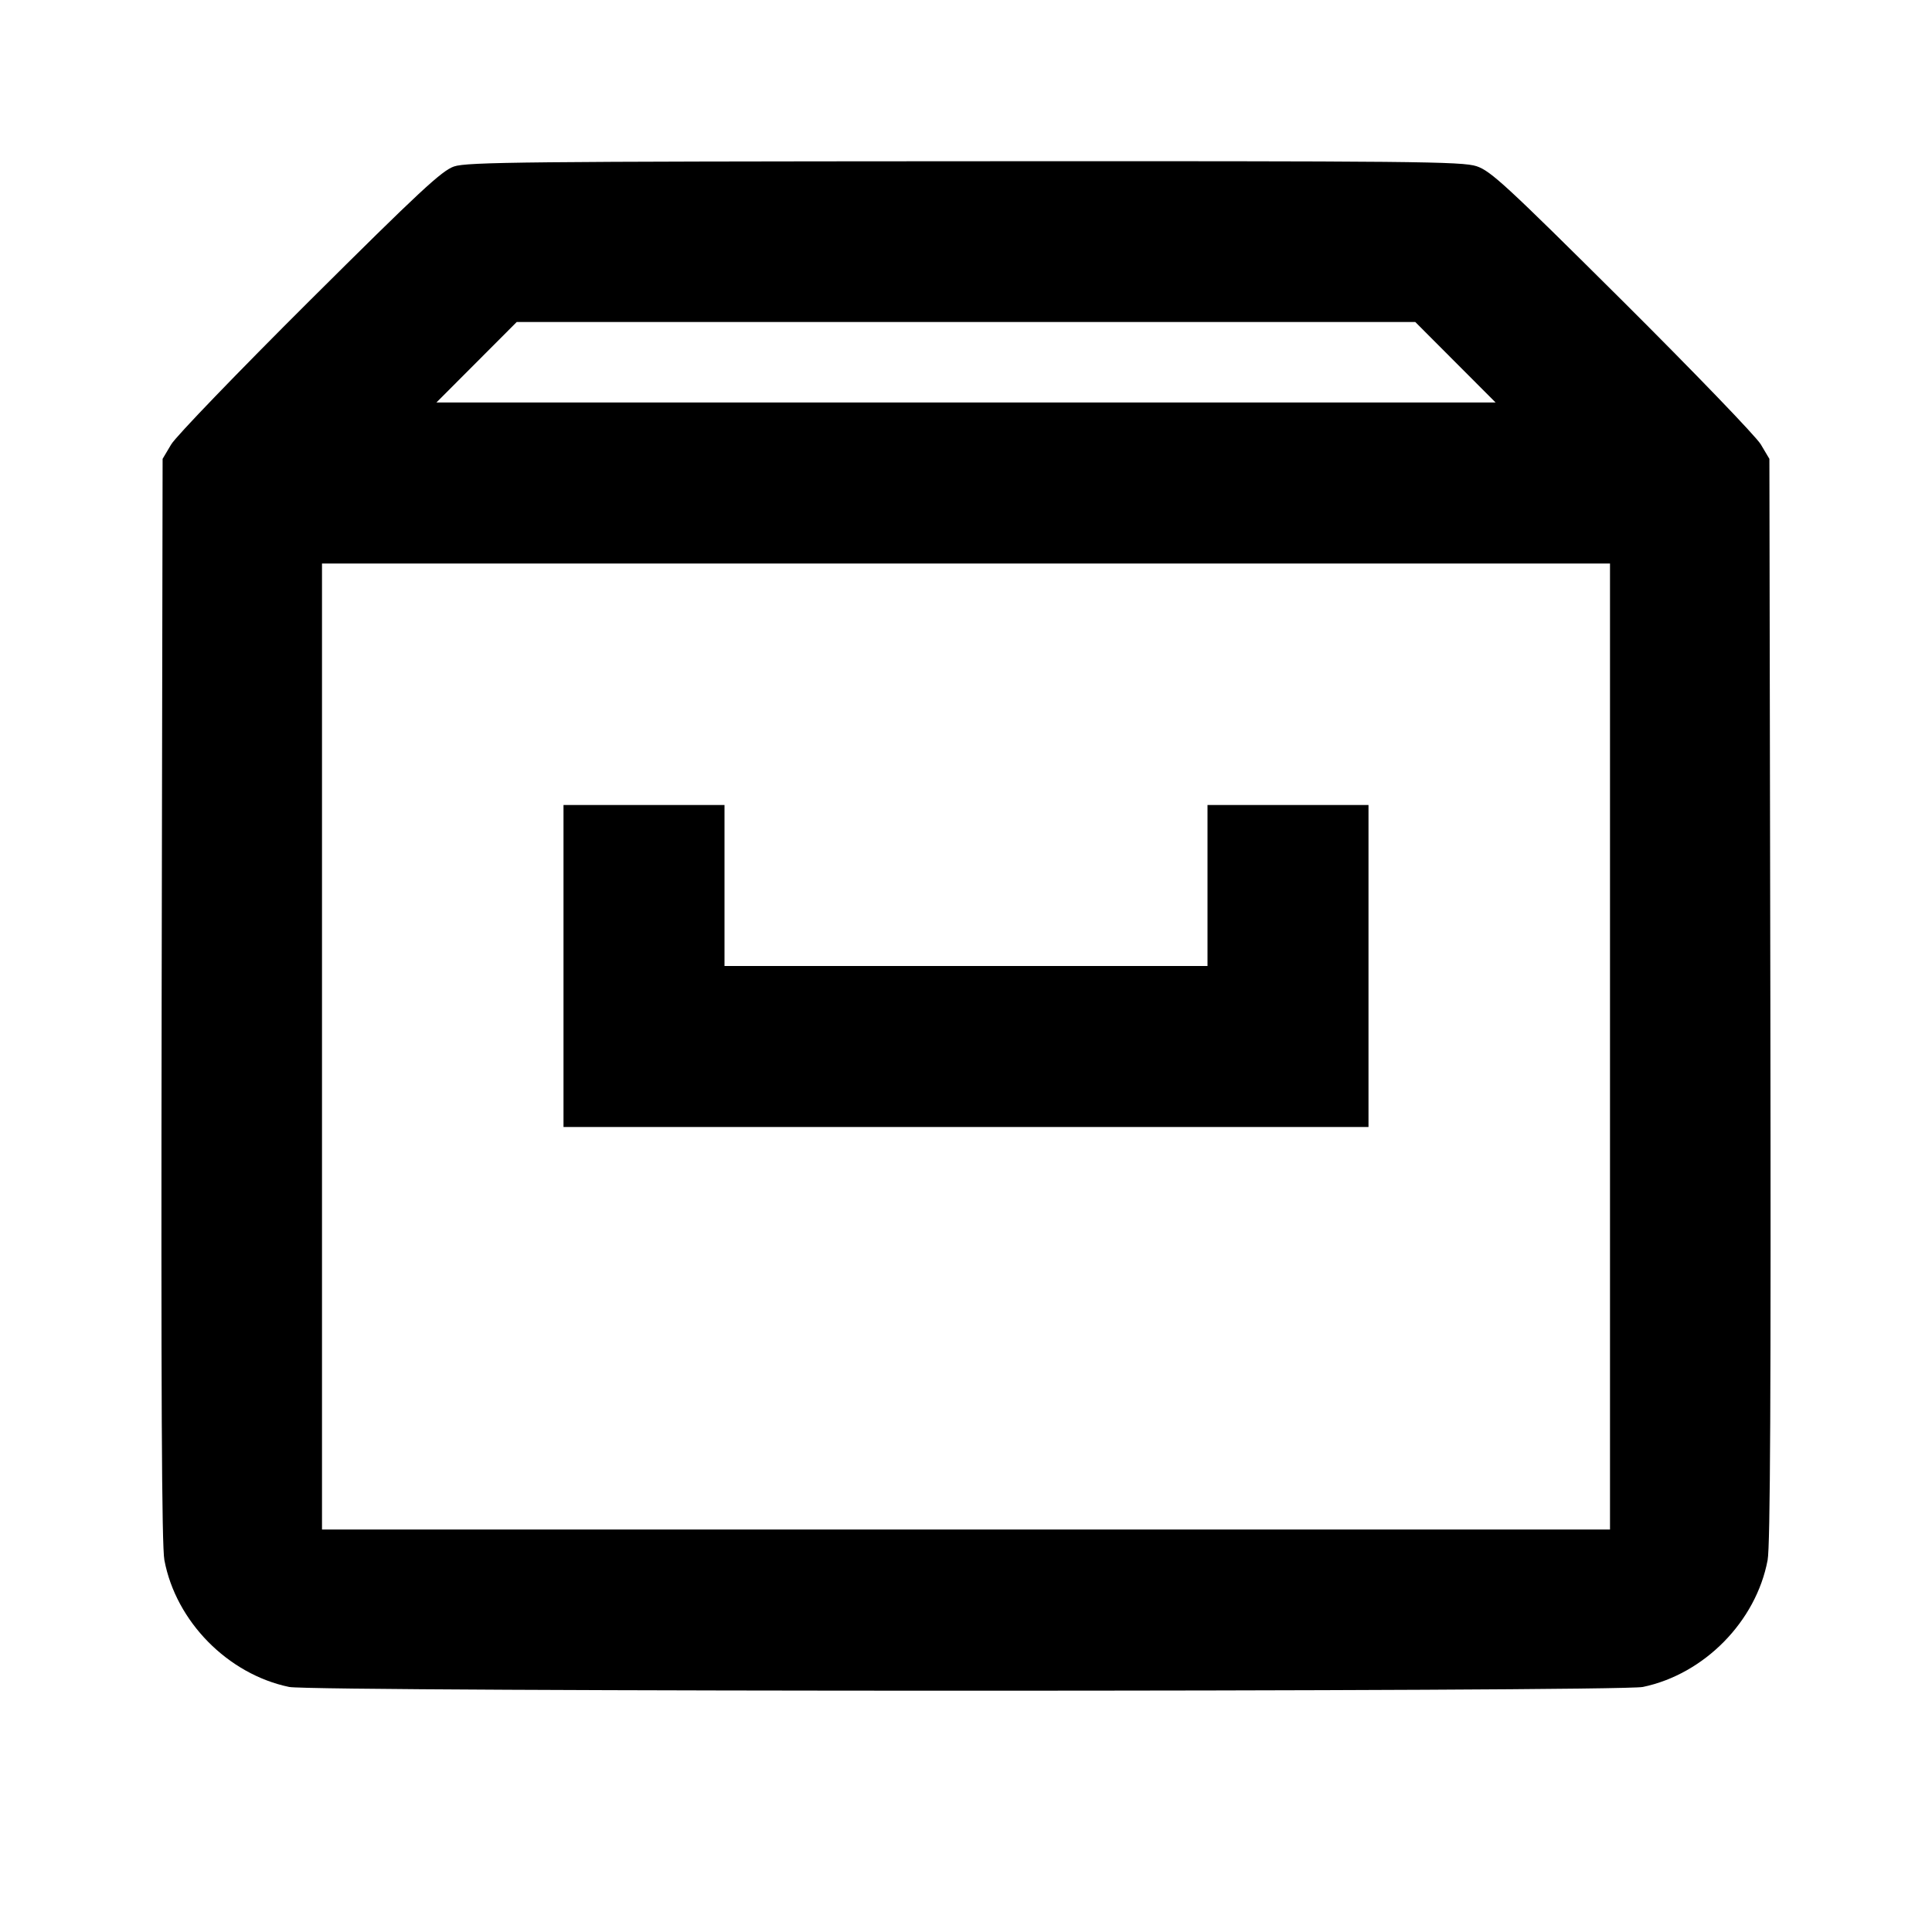 <svg viewBox="0 0 24 24" xmlns="http://www.w3.org/2000/svg"><path d="M5.640 2.068 C 5.488 2.120,5.211 2.378,3.847 3.735 C 2.960 4.618,2.186 5.421,2.127 5.520 L 2.020 5.700 2.008 12.420 C 2.000 17.295,2.009 19.206,2.042 19.380 C 2.185 20.142,2.829 20.797,3.592 20.956 C 3.892 21.018,20.108 21.018,20.408 20.956 C 21.171 20.797,21.815 20.142,21.958 19.380 C 21.991 19.206,22.000 17.295,21.992 12.420 L 21.980 5.700 21.873 5.520 C 21.814 5.421,21.040 4.618,20.153 3.735 C 18.712 2.302,18.519 2.124,18.343 2.065 C 18.164 2.006,17.583 2.000,11.983 2.003 C 6.532 2.006,5.799 2.013,5.640 2.068 M18.080 4.500 L 18.579 5.000 12.000 5.000 L 5.421 5.000 5.920 4.500 L 6.419 4.000 12.000 4.000 L 17.581 4.000 18.080 4.500 M20.000 13.000 L 20.000 19.000 12.000 19.000 L 4.000 19.000 4.000 13.000 L 4.000 7.000 12.000 7.000 L 20.000 7.000 20.000 13.000 M7.000 12.000 L 7.000 14.000 12.000 14.000 L 17.000 14.000 17.000 12.000 L 17.000 10.000 16.000 10.000 L 15.000 10.000 15.000 11.000 L 15.000 12.000 12.000 12.000 L 9.000 12.000 9.000 11.000 L 9.000 10.000 8.000 10.000 L 7.000 10.000 7.000 12.000 " stroke="none" fill-rule="evenodd" fill="black"></path></svg>
